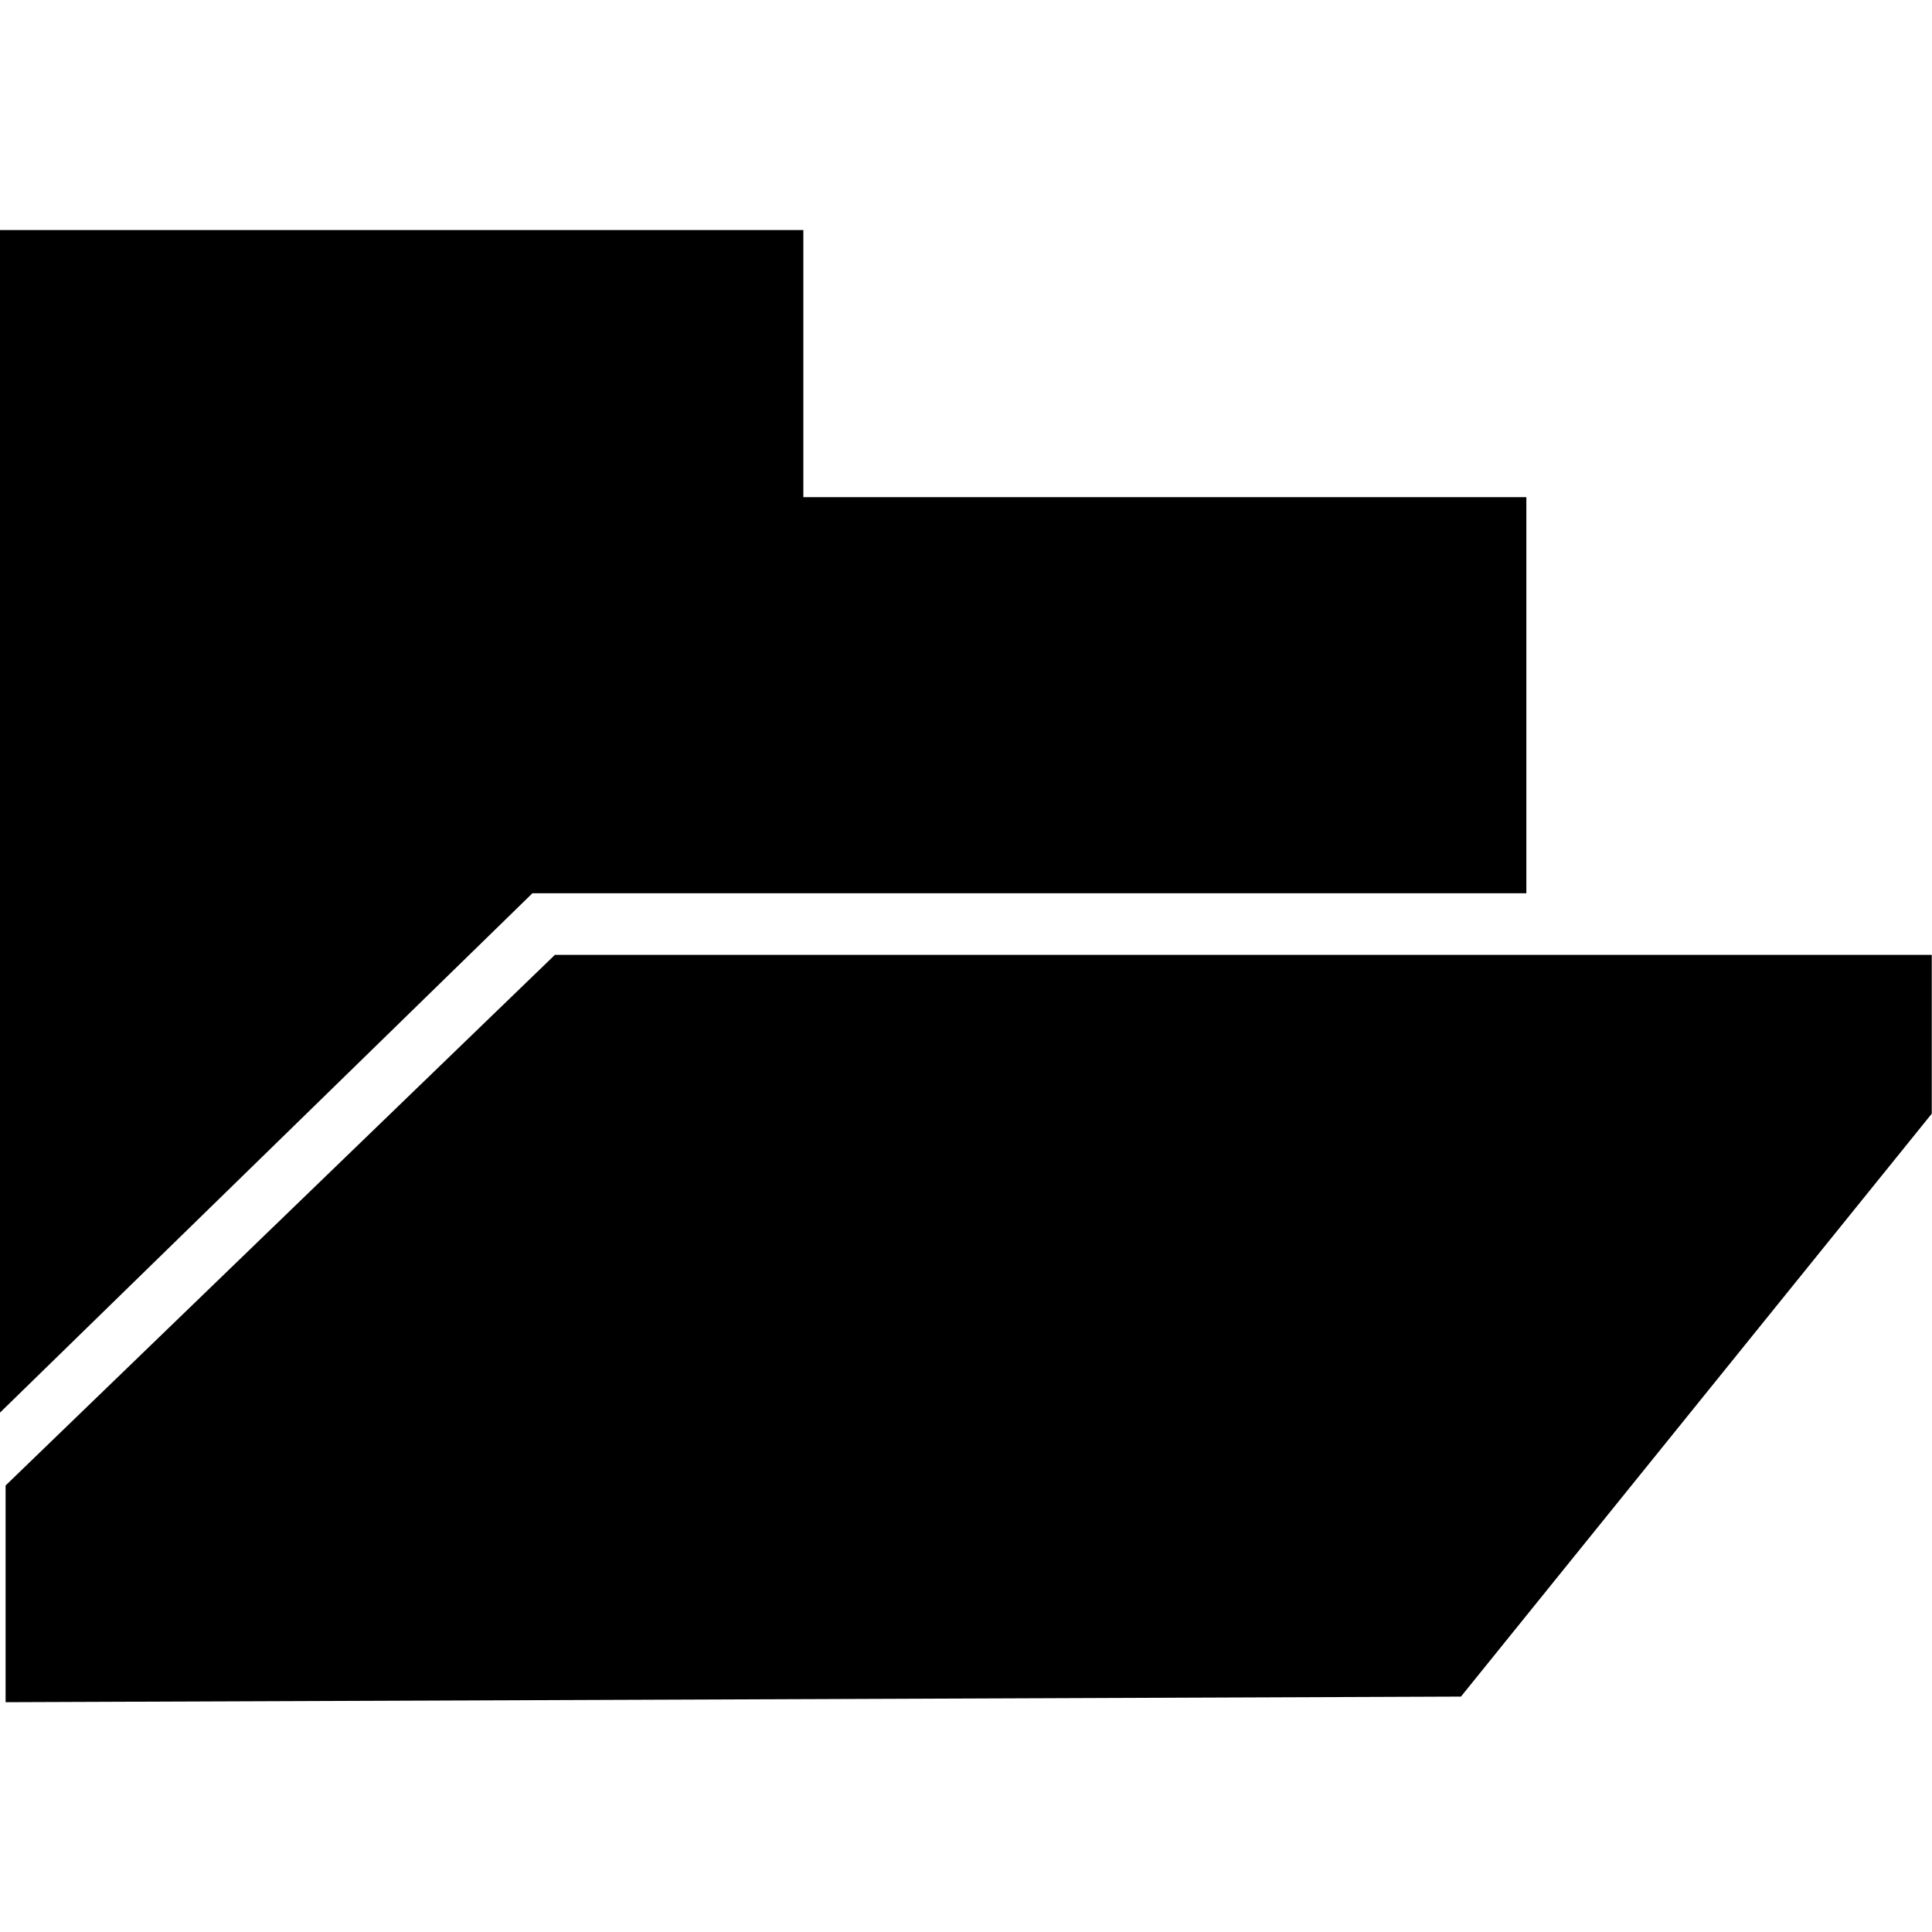 <?xml version="1.0" encoding="UTF-8" standalone="no"?>
<svg
   xmlns:dc="http://purl.org/dc/elements/1.1/"
   xmlns:cc="http://creativecommons.org/ns#"
   xmlns:rdf="http://www.w3.org/1999/02/22-rdf-syntax-ns#"
   xmlns:svg="http://www.w3.org/2000/svg"
   xmlns="http://www.w3.org/2000/svg"
   height="1000"
   width="1000"
   version="1.1"
   viewBox="0 -143 1000 1000"
   id="svg2">
  <defs
     id="defs10" />
  <g
     transform="matrix(0.967,0,0,-0.967,-35.783,808.644)"
     id="g4">
    <path
       d="m 819,76 252,312 0,85 -737,0 L 40,189 40,73 Z m -782,152 0,633 430,0 0,-143 387,0 0,-212 -532,0 z"
       id="path6"
       style="fill:currentColor" />
  </g>
</svg>
